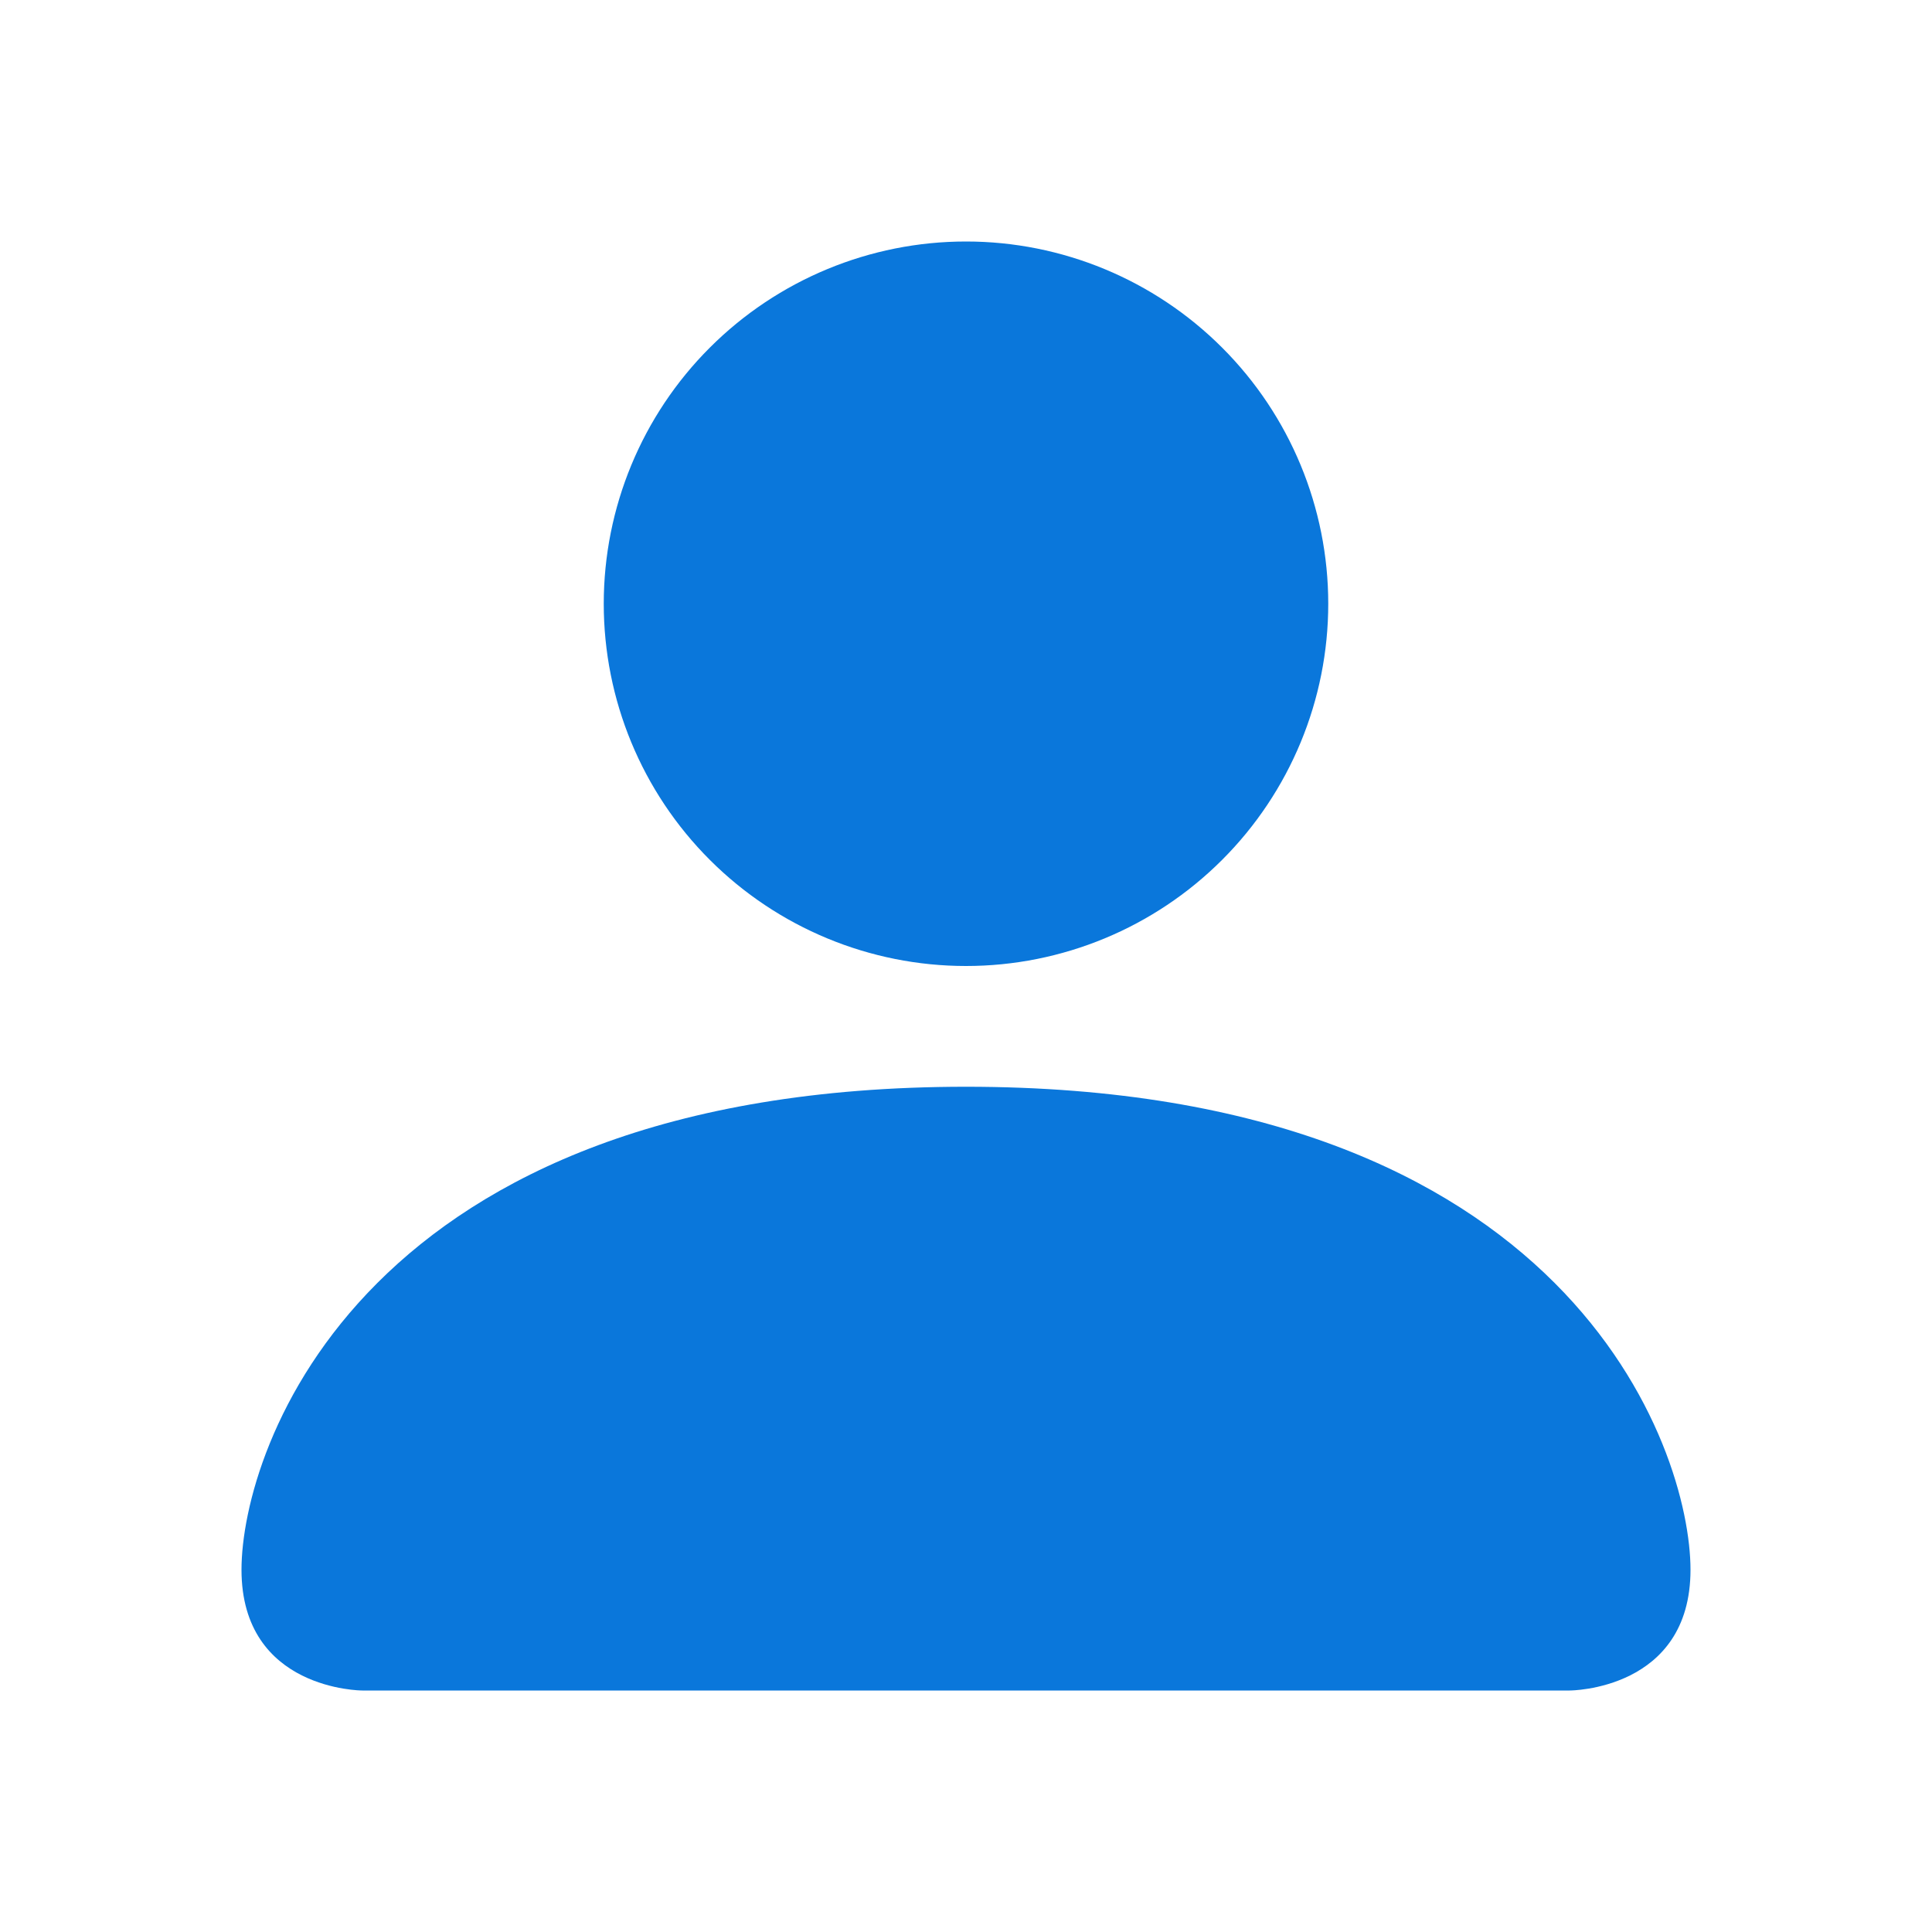 <svg width="30" height="30" viewBox="0 0 30 30" fill="none" xmlns="http://www.w3.org/2000/svg">
<path fill-rule="evenodd" clip-rule="evenodd" d="M5.625 26.25C5.625 26.25 3.75 26.25 3.75 24.375C3.75 22.5 5.625 16.875 15 16.875C24.375 16.875 26.25 22.5 26.25 24.375C26.25 26.25 24.375 26.25 24.375 26.25H5.625ZM15 15C16.492 15 17.922 14.407 18.977 13.352C20.032 12.298 20.625 10.867 20.625 9.375C20.625 7.883 20.032 6.452 18.977 5.398C17.922 4.343 16.492 3.75 15 3.75C13.508 3.75 12.077 4.343 11.022 5.398C9.967 6.452 9.375 7.883 9.375 9.375C9.375 10.867 9.967 12.298 11.022 13.352C12.077 14.407 13.508 15 15 15V15Z" fill="#0A77DB"/>
</svg>
